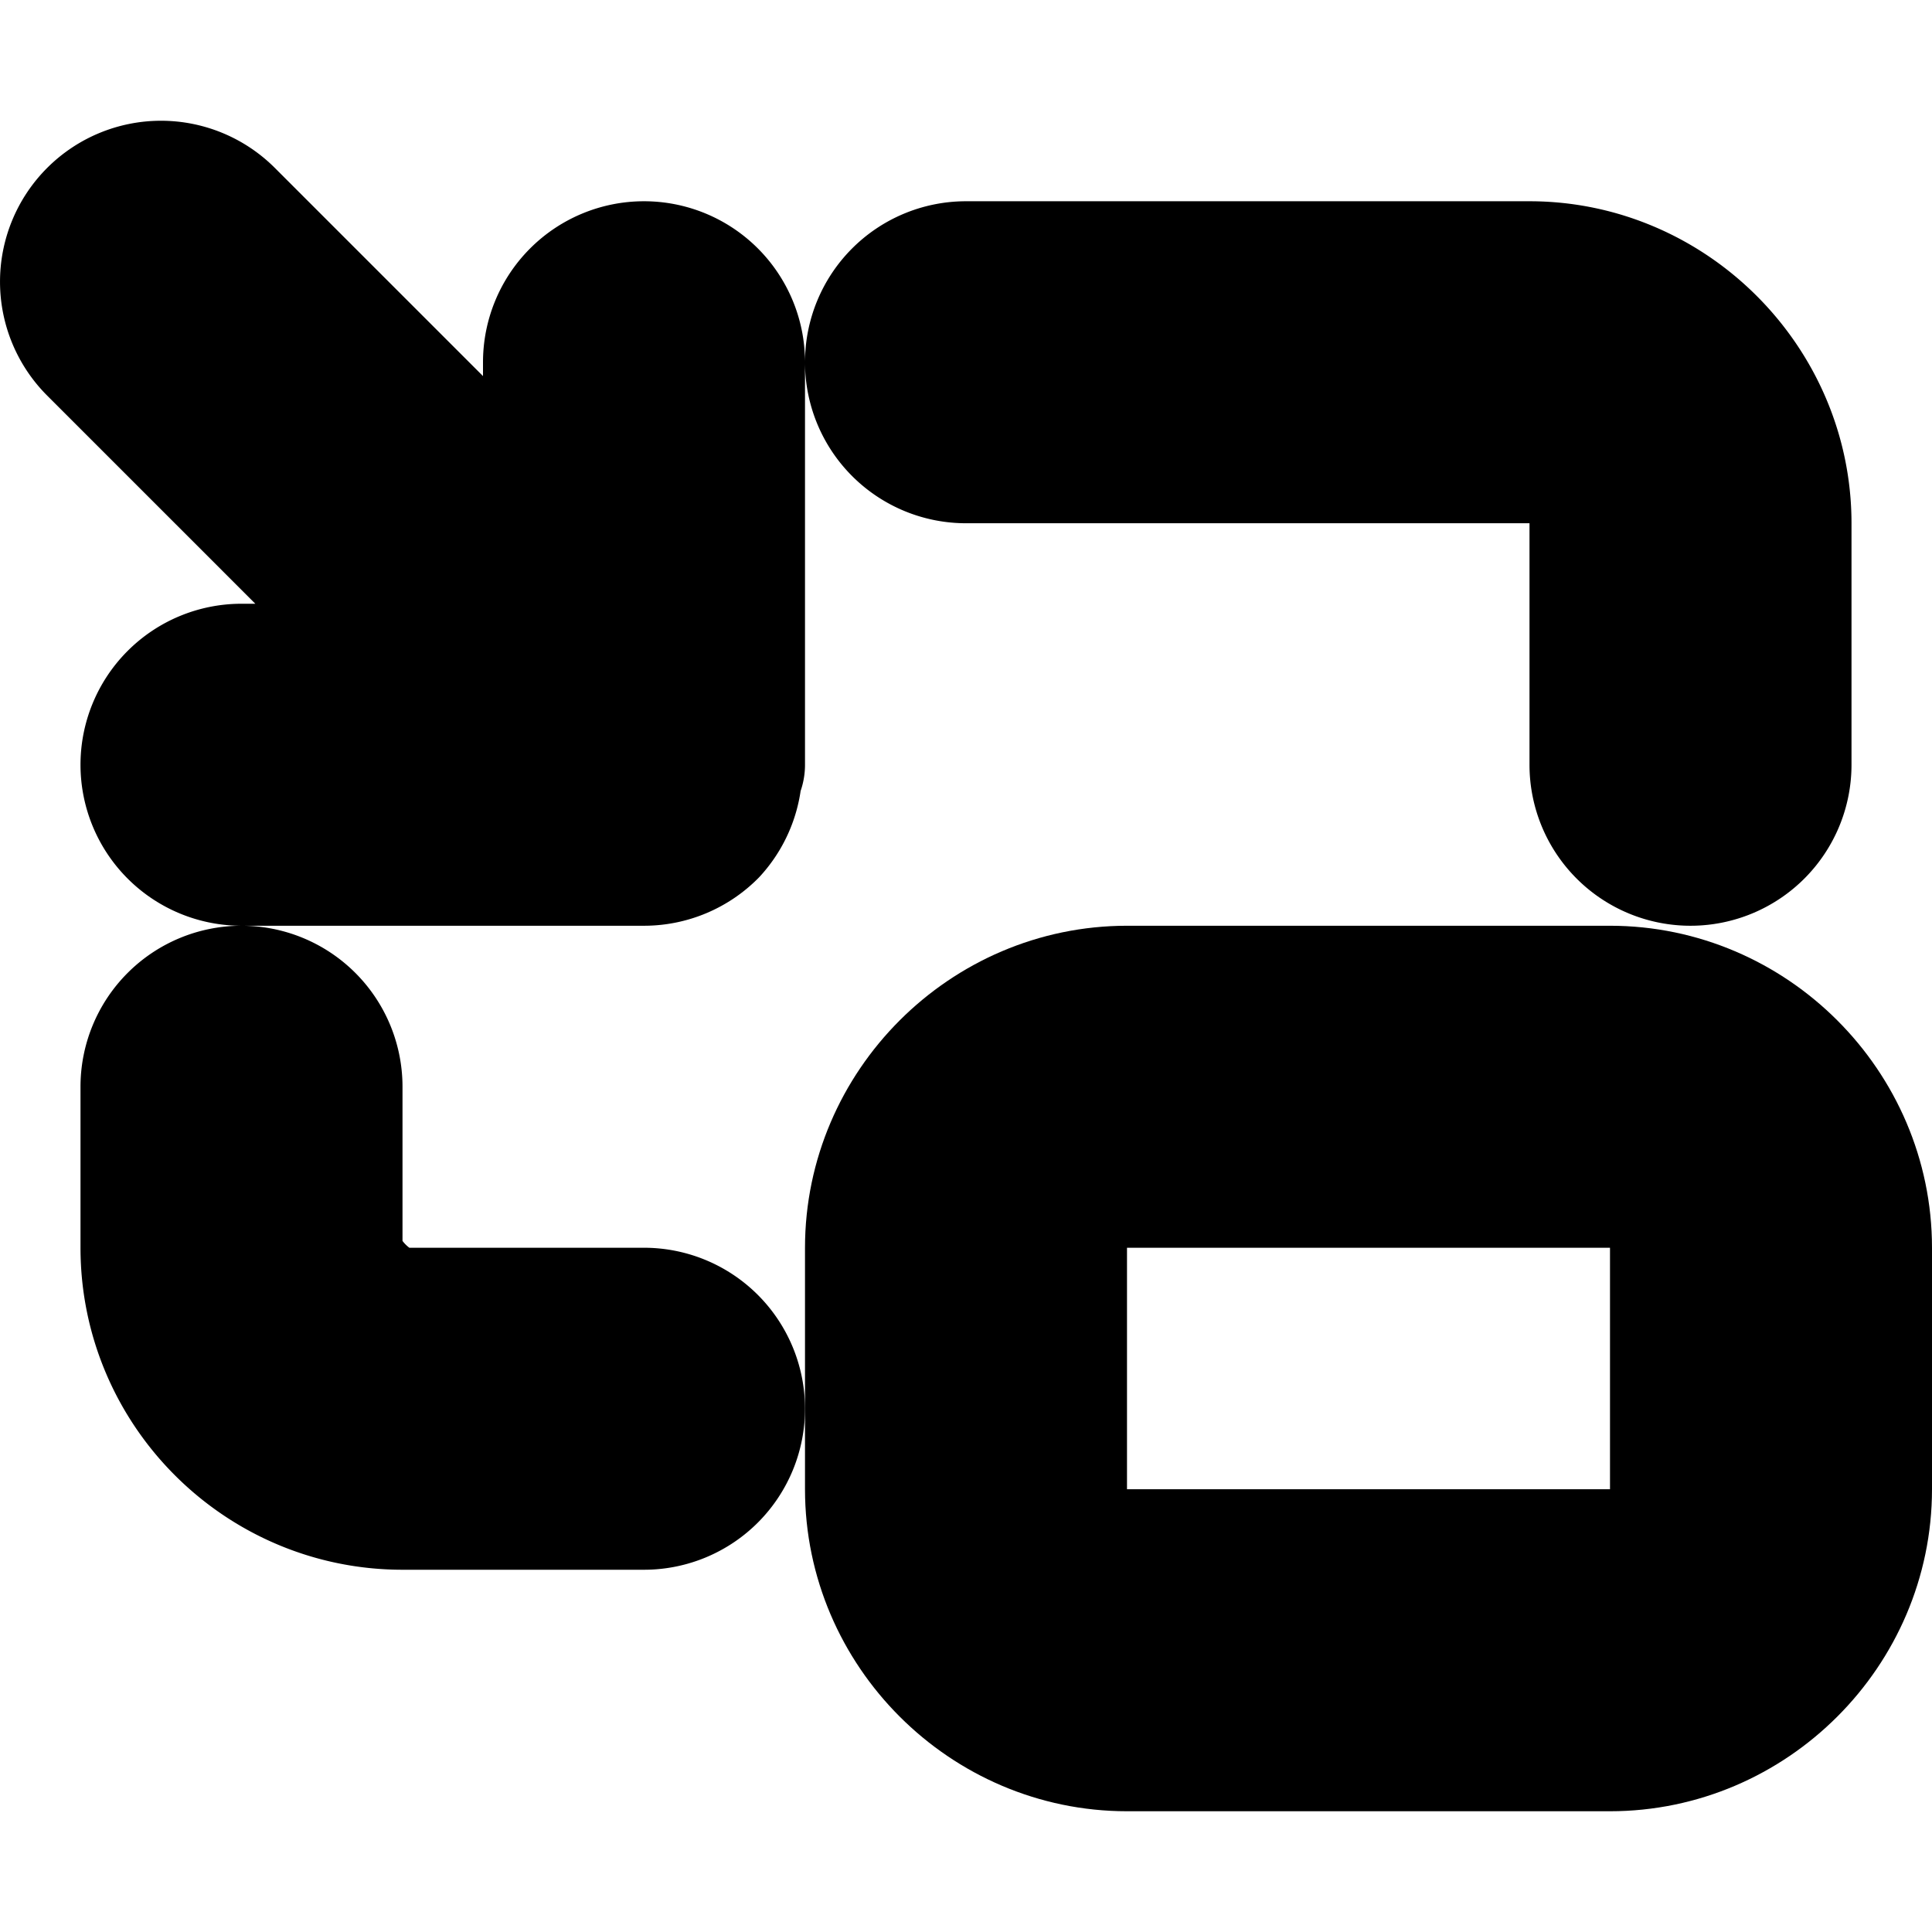 <?xml version="1.0" encoding="UTF-8" standalone="no"?>
<svg
   width="24"
   height="24"
   viewBox="0 0 24 24"
   fill="none"
   stroke="currentColor"
   stroke-width="2"
   stroke-linecap="round"
   stroke-linejoin="round"
   version="1.1"
   id="svg6"
   xmlns="http://www.w3.org/2000/svg"
   xmlns:svg="http://www.w3.org/2000/svg">
  <defs
     id="defs10" />
  <path
     style="color:#000000;fill:#000000;-inkscape-stroke:none"
     d="m 2,2.5 a 1,1 0 0 0 -0.707,0.293 1,1 0 0 0 0,1.414 L 5.586,8.5 H 3 a 1,1 0 0 0 -1,1 1,1 0 0 0 1,1 H 8 A 1,1 0 0 0 8.707,10.207 1,1 0 0 0 8.967,9.533 1,1 0 0 0 9,9.5 v -5 a 1,1 0 0 0 -1,-1 1,1 0 0 0 -1,1 V 7.086 L 2.707,2.793 A 1,1 0 0 0 2,2.5 Z m 10,1 a 1,1 0 0 0 -1,1 1,1 0 0 0 1,1 h 7 c 0.677,0 1,0.323 1,1 v 3 a 1,1 0 0 0 1,1 1,1 0 0 0 1,-1 v -3 c 0,-1.643 -1.357,-3 -3,-3 z m -9,9 a 1,1 0 0 0 -1,1 v 2 c 0,1.653 1.347,3 3,3 h 3 a 1,1 0 0 0 1,-1 1,1 0 0 0 -1,-1 H 5 c -0.447,0 -1,-0.553 -1,-1 v -2 a 1,1 0 0 0 -1,-1 z"
     id="path2" />
  <path
     style="color:#000000;fill:#000000;-inkscape-stroke:none"
     d="m 14,12.5 c -1.645,0 -3,1.355 -3,3 v 3 c 0,1.645 1.355,3 3,3 h 6 c 1.645,0 3,-1.355 3,-3 v -3 c 0,-1.645 -1.355,-3 -3,-3 z m 0,2 h 6 c 0.571,0 1,0.429 1,1 v 3 c 0,0.571 -0.429,1 -1,1 h -6 c -0.571,0 -1,-0.429 -1,-1 v -3 c 0,-0.571 0.429,-1 1,-1 z"
     id="rect4" />
</svg>
